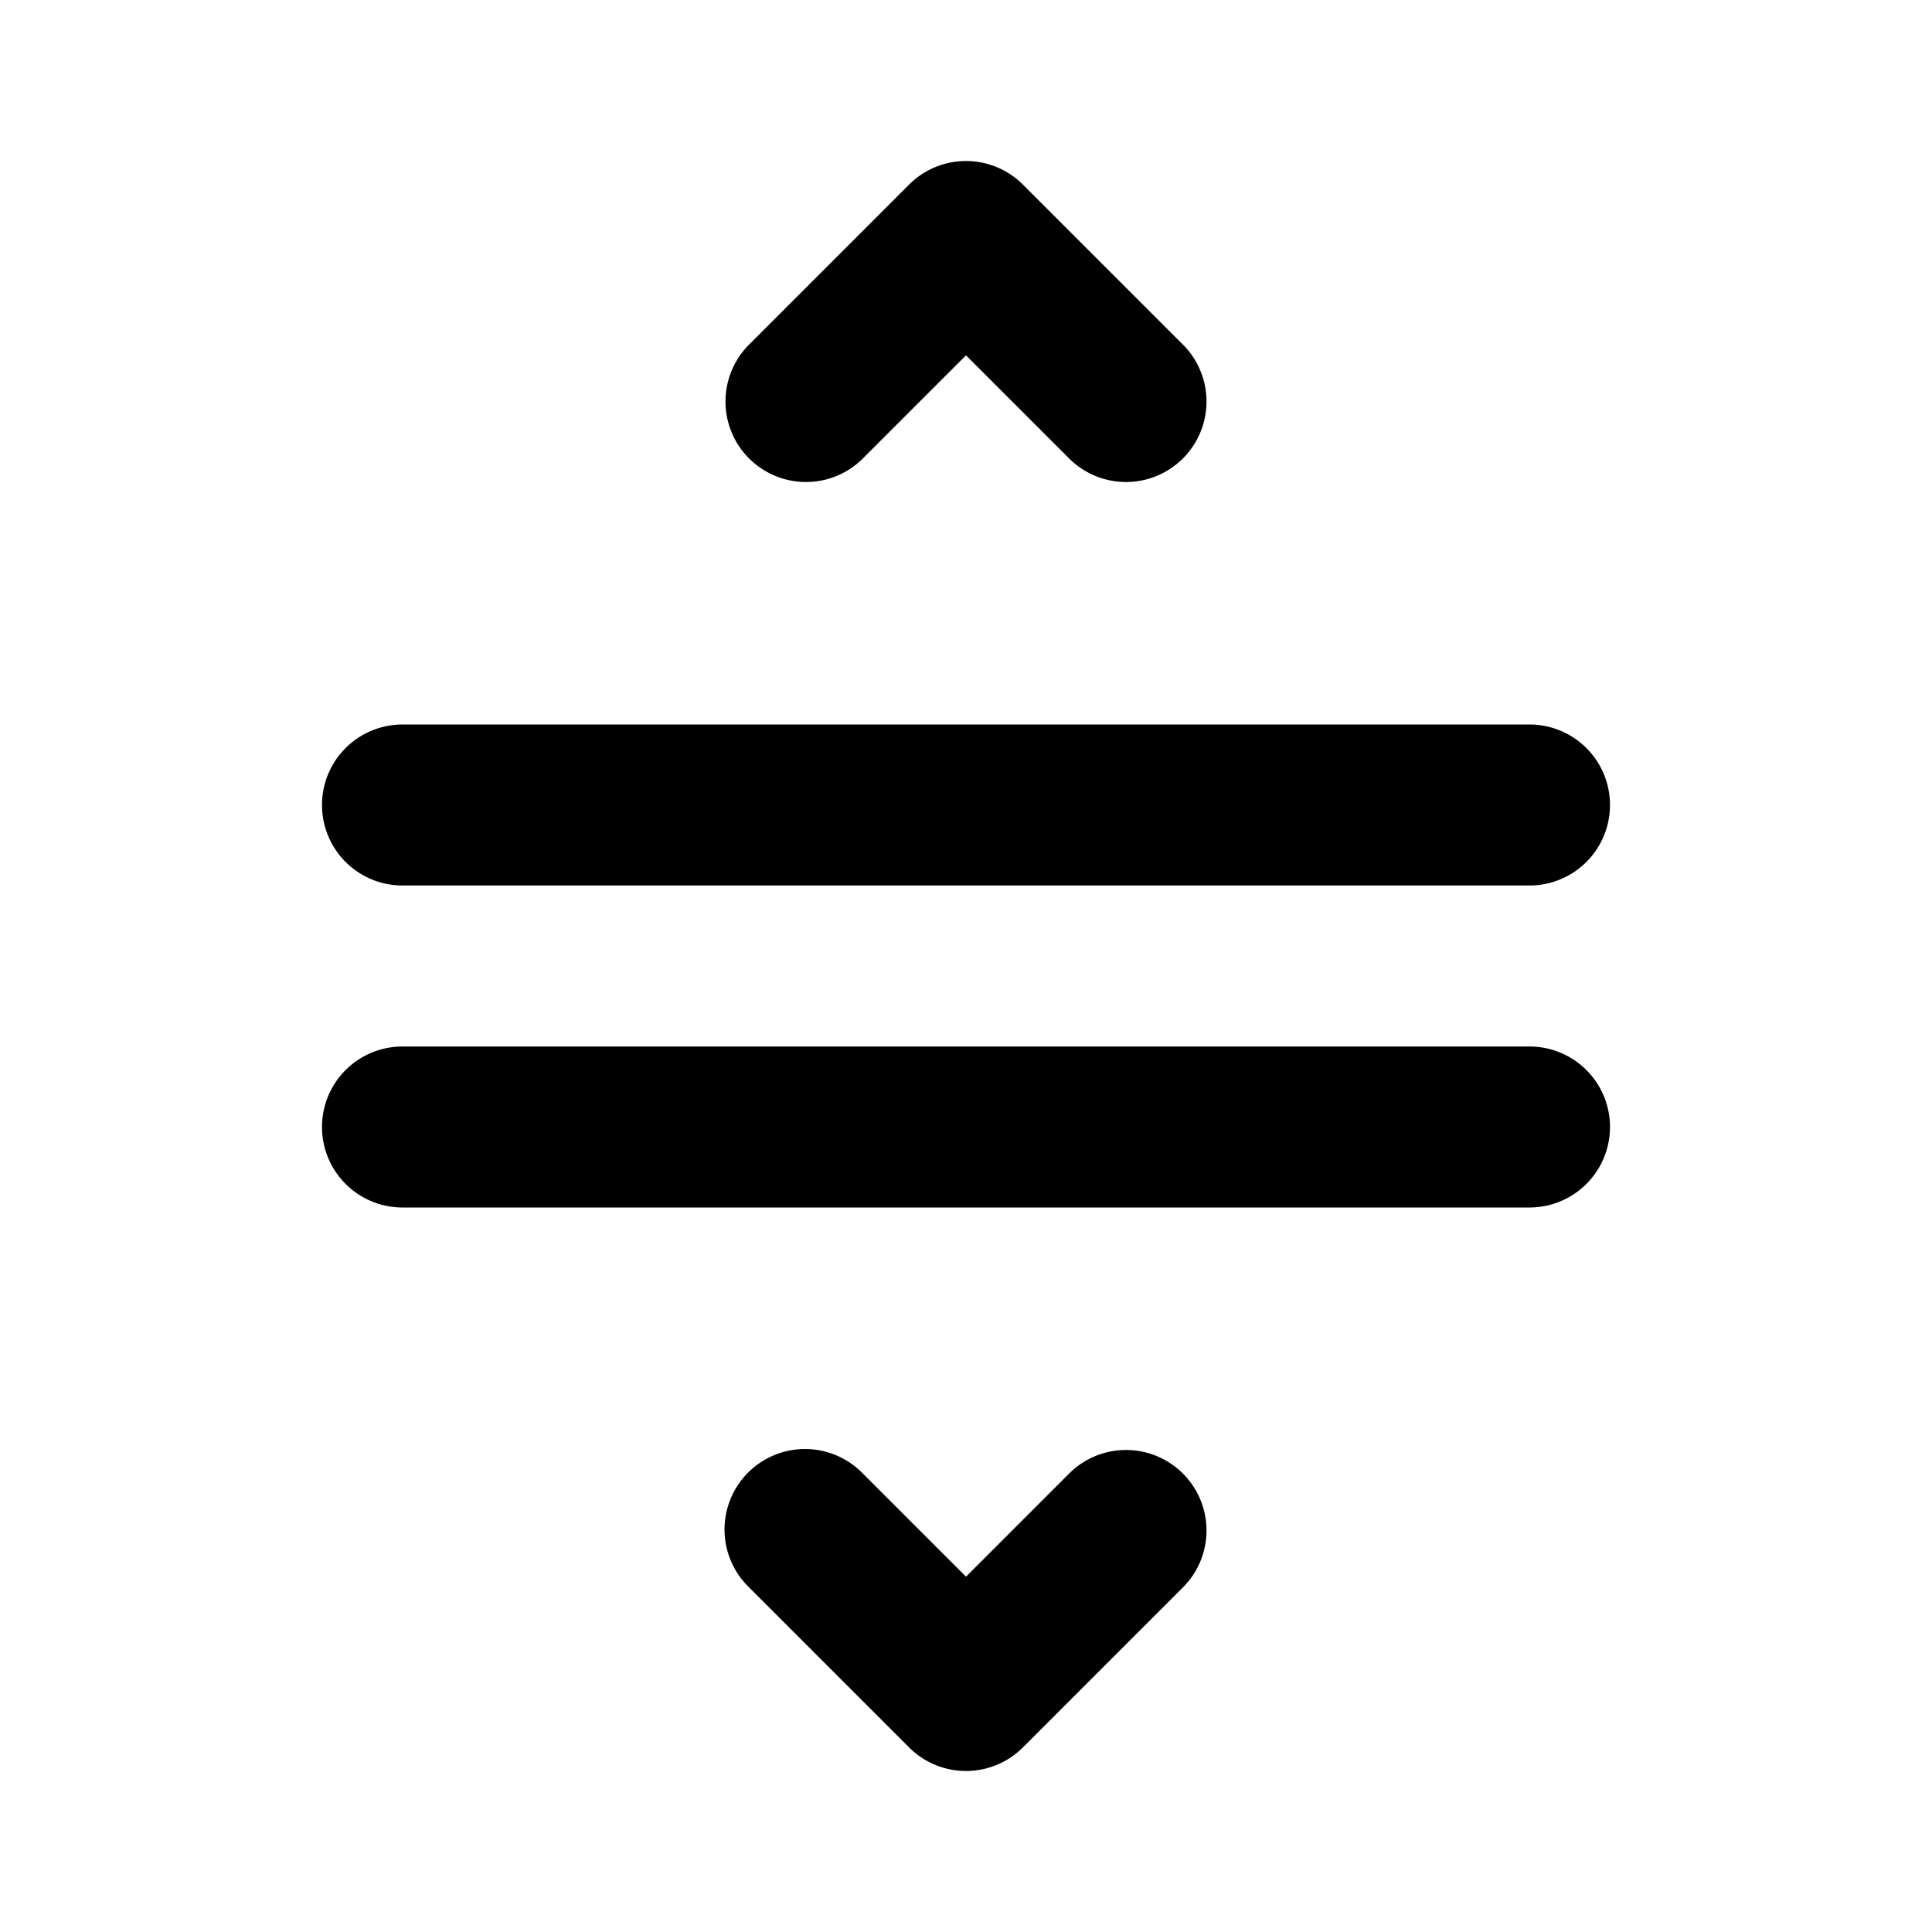 <svg xmlns="http://www.w3.org/2000/svg" version="1.1" xmlns:xlink="http://www.w3.org/1999/xlink" xmlns:svgjs="http://svgjs.com/svgjs" width="512" height="512" x="0" y="0" viewBox="0 0 24 24" style="enable-background:new 0 0 512 512" xml:space="preserve" class=""><g><path fill="#000000" fill-rule="evenodd" d="M11.293 2.293a1 1 0 0 1 1.414 0l2 2a1 1 0 0 1-1.414 1.414L12 4.414l-1.293 1.293a1 1 0 0 1-1.414-1.414zM4 10a1 1 0 0 1 1-1h14a1 1 0 1 1 0 2H5a1 1 0 0 1-1-1zm0 4a1 1 0 0 1 1-1h14a1 1 0 1 1 0 2H5a1 1 0 0 1-1-1zm5.293 4.293a1 1 0 0 1 1.414 0L12 19.586l1.293-1.293a1 1 0 0 1 1.414 1.414l-2 2a1 1 0 0 1-1.414 0l-2-2a1 1 0 0 1 0-1.414z" clip-rule="evenodd" data-original="#000000" class=""></path></g></svg>